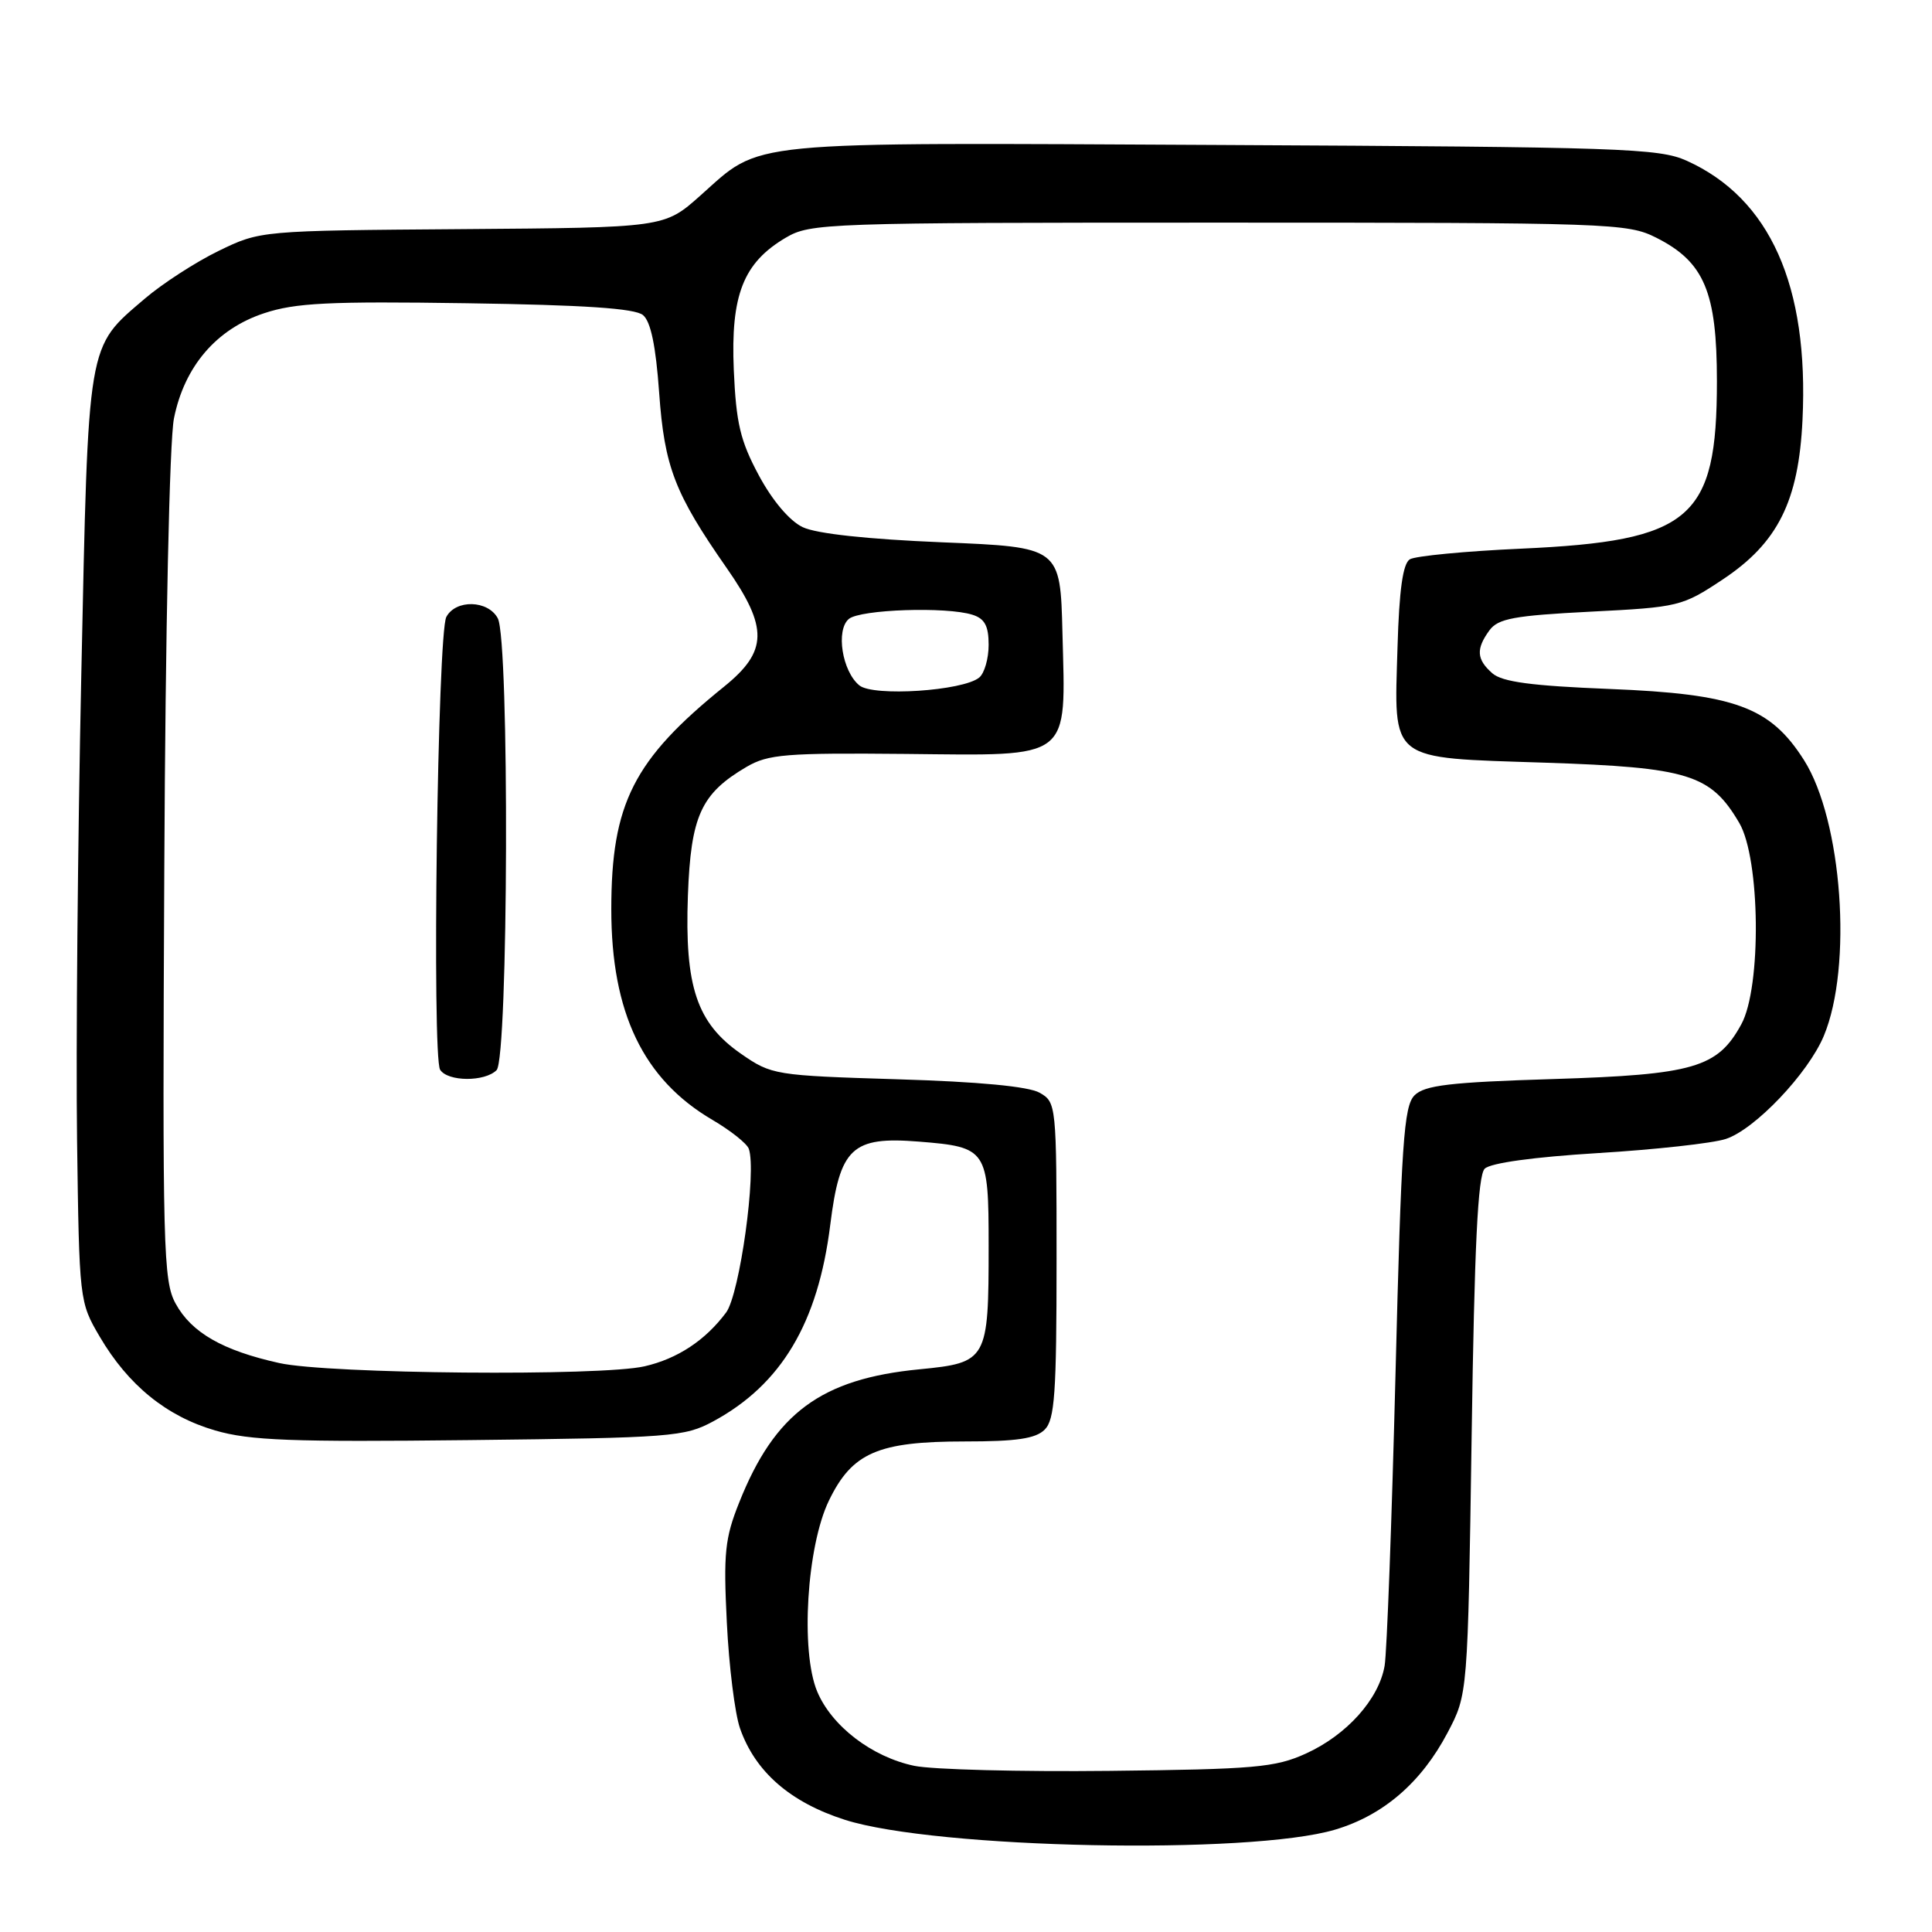 <?xml version="1.0" encoding="UTF-8" standalone="no"?>
<!DOCTYPE svg PUBLIC "-//W3C//DTD SVG 1.1//EN" "http://www.w3.org/Graphics/SVG/1.1/DTD/svg11.dtd" >
<svg xmlns="http://www.w3.org/2000/svg" xmlns:xlink="http://www.w3.org/1999/xlink" version="1.1" viewBox="0 0 256 256">
 <g >
 <path fill="currentColor"
d=" M 176.90 242.44 C 183.29 240.54 188.33 236.20 191.81 229.59 C 194.49 224.50 194.49 224.50 195.00 190.30 C 195.37 165.09 195.82 155.77 196.73 154.86 C 197.49 154.10 203.23 153.31 211.73 152.79 C 219.30 152.33 226.93 151.49 228.67 150.92 C 232.51 149.68 239.59 142.24 241.67 137.25 C 245.50 128.07 244.11 108.72 239.04 100.72 C 234.56 93.66 229.89 91.95 213.26 91.29 C 202.96 90.88 199.06 90.36 197.75 89.22 C 195.65 87.38 195.55 86.00 197.36 83.52 C 198.51 81.96 200.61 81.57 210.74 81.05 C 222.46 80.46 222.90 80.35 228.26 76.79 C 235.57 71.94 238.33 66.42 238.84 55.65 C 239.70 37.84 234.53 26.28 223.50 21.30 C 219.82 19.64 214.88 19.48 161.81 19.21 C 97.54 18.89 101.10 18.54 92.76 25.95 C 88.02 30.16 88.02 30.16 61.26 30.36 C 34.50 30.56 34.50 30.56 28.96 33.25 C 25.92 34.73 21.52 37.58 19.19 39.57 C 11.48 46.17 11.72 44.75 10.77 89.50 C 10.30 111.50 10.05 139.18 10.21 151.00 C 10.50 172.34 10.52 172.53 13.21 177.11 C 16.99 183.55 22.07 187.67 28.50 189.54 C 33.09 190.88 38.65 191.09 62.25 190.82 C 88.98 190.52 90.72 190.38 94.50 188.34 C 103.53 183.46 108.39 175.31 110.01 162.32 C 111.29 152.06 112.88 150.56 121.76 151.27 C 130.79 151.99 131.00 152.31 131.00 165.06 C 131.00 180.25 130.83 180.56 121.83 181.44 C 108.81 182.70 102.66 187.24 97.95 199.08 C 96.05 203.82 95.85 205.81 96.31 215.00 C 96.59 220.78 97.38 227.07 98.05 229.00 C 100.06 234.77 104.71 238.82 111.97 241.14 C 124.04 244.97 165.55 245.81 176.90 242.44 Z  M 121.14 233.98 C 115.54 232.81 110.20 228.72 108.28 224.13 C 106.05 218.79 106.90 204.89 109.84 198.83 C 112.91 192.49 116.32 191.00 127.83 191.00 C 134.70 191.00 137.23 190.63 138.43 189.43 C 139.76 188.10 140.00 184.62 140.00 166.96 C 140.00 146.34 139.97 146.05 137.75 144.79 C 136.29 143.96 129.67 143.33 118.91 143.01 C 102.67 142.51 102.24 142.44 98.20 139.64 C 92.33 135.57 90.71 130.75 91.15 118.67 C 91.54 108.10 92.88 105.16 98.93 101.61 C 101.79 99.94 104.12 99.75 120.03 99.90 C 142.20 100.12 141.21 100.89 140.78 83.87 C 140.50 72.50 140.50 72.50 124.86 71.86 C 114.95 71.45 108.18 70.72 106.36 69.85 C 104.62 69.02 102.35 66.34 100.55 62.99 C 98.09 58.41 97.54 56.08 97.23 49.00 C 96.81 39.09 98.49 34.82 104.11 31.50 C 107.39 29.57 109.30 29.50 161.50 29.50 C 213.51 29.50 215.65 29.57 219.47 31.50 C 225.82 34.70 227.50 38.68 227.50 50.50 C 227.50 68.78 224.11 71.68 201.57 72.70 C 194.18 73.03 187.54 73.67 186.81 74.11 C 185.89 74.68 185.40 78.16 185.18 85.71 C 184.73 101.08 183.82 100.37 204.75 101.06 C 223.73 101.69 226.68 102.60 230.46 109.04 C 233.25 113.78 233.43 130.81 230.73 135.73 C 227.59 141.48 224.45 142.40 205.79 142.98 C 192.12 143.40 188.77 143.80 187.43 145.14 C 186.01 146.56 185.68 151.49 184.91 182.14 C 184.42 201.59 183.77 218.95 183.47 220.72 C 182.71 225.15 178.45 229.90 173.03 232.36 C 168.98 234.20 166.25 234.44 147.00 234.65 C 135.18 234.78 123.54 234.48 121.14 233.98 Z  M 37.00 180.61 C 29.51 178.95 25.37 176.58 23.27 172.73 C 21.63 169.74 21.52 165.52 21.77 115.00 C 21.92 83.39 22.46 58.37 23.05 55.44 C 24.43 48.55 28.67 43.60 34.98 41.51 C 39.12 40.13 43.56 39.91 61.82 40.18 C 77.42 40.41 84.13 40.86 85.20 41.75 C 86.23 42.60 86.90 45.85 87.34 52.02 C 88.04 61.87 89.40 65.39 96.30 75.28 C 101.81 83.18 101.74 86.29 95.96 90.97 C 83.94 100.67 81.00 106.48 81.00 120.50 C 81.00 134.20 85.24 143.02 94.40 148.39 C 96.80 149.80 98.97 151.52 99.22 152.22 C 100.28 155.18 98.02 171.49 96.21 173.92 C 93.45 177.61 89.79 180.03 85.42 181.04 C 79.66 182.38 43.52 182.06 37.00 180.61 Z  M 65.80 141.80 C 67.36 140.24 67.52 84.83 65.96 81.93 C 64.67 79.51 60.39 79.40 59.14 81.75 C 57.98 83.92 57.22 140.03 58.32 141.75 C 59.34 143.34 64.23 143.37 65.80 141.80 Z  M 113.87 90.82 C 111.59 88.96 110.72 83.48 112.48 82.01 C 114.01 80.75 125.41 80.36 128.86 81.46 C 130.48 81.97 131.00 82.94 131.00 85.44 C 131.00 87.27 130.44 89.22 129.75 89.78 C 127.59 91.55 115.73 92.33 113.87 90.82 Z "/>
</g>
</svg>